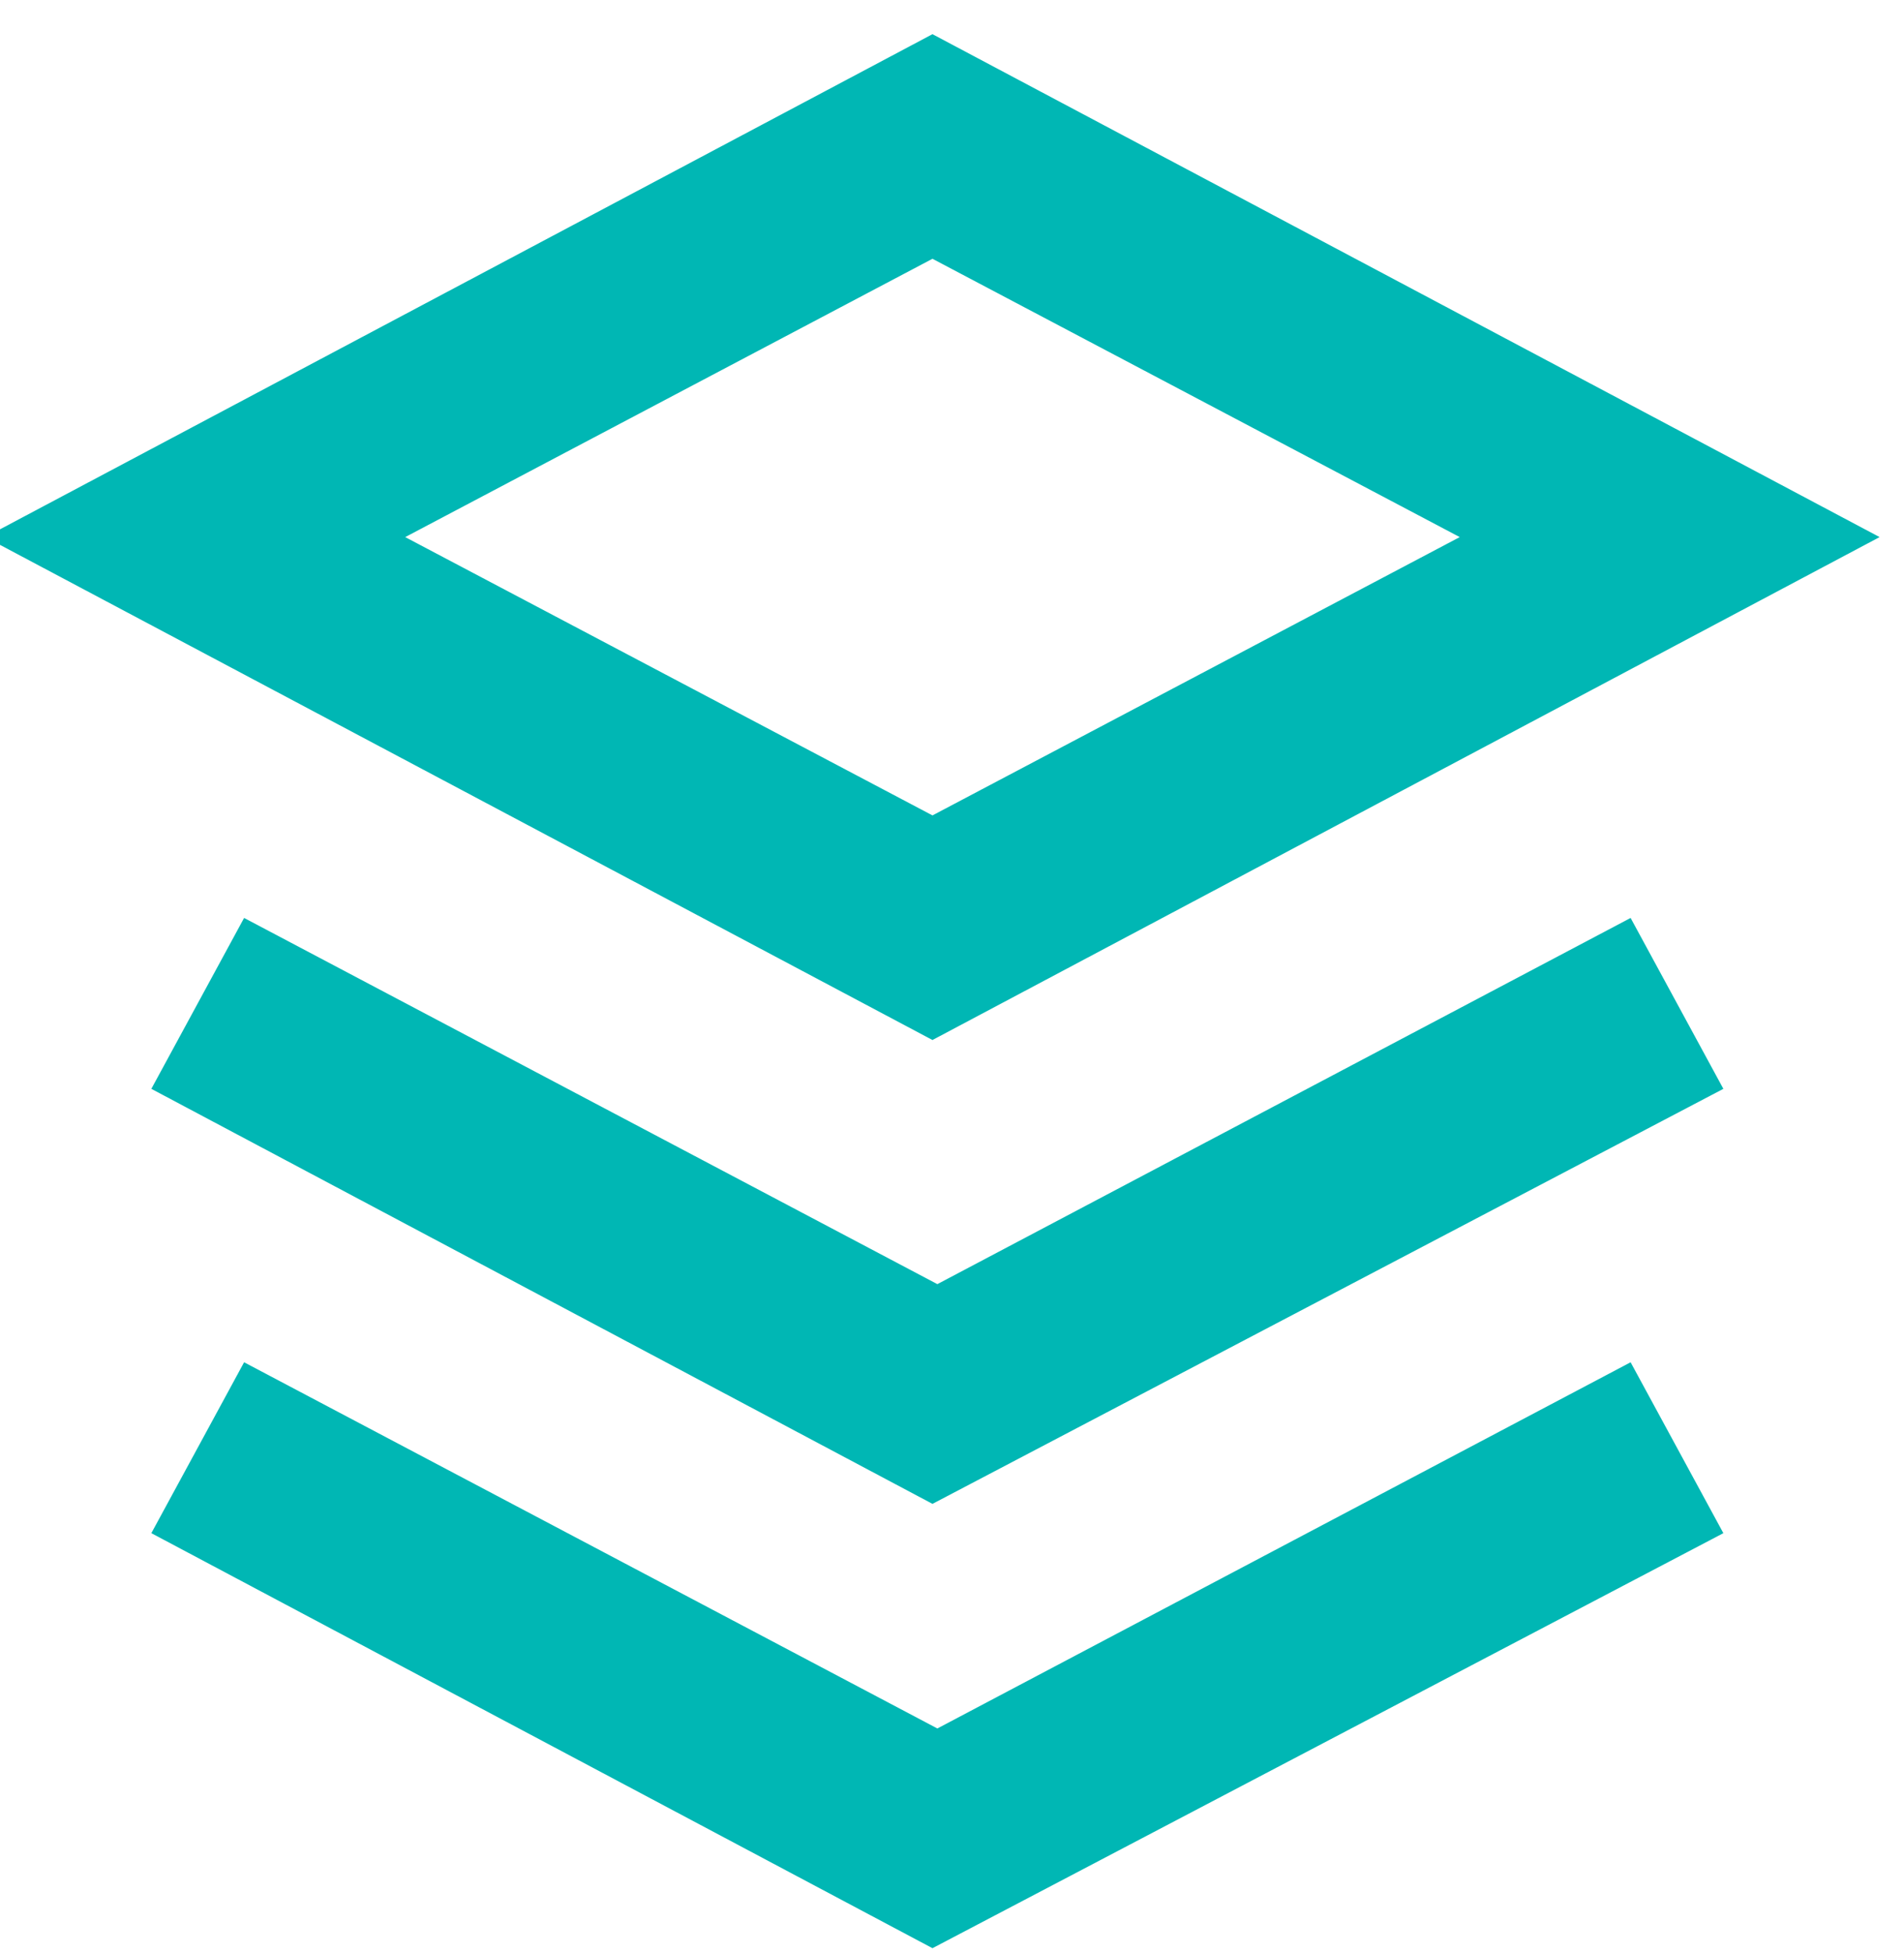<?xml version="1.0" encoding="utf-8"?>
<!-- Generator: Adobe Illustrator 23.0.6, SVG Export Plug-In . SVG Version: 6.00 Build 0)  -->
<svg version="1.1" id="Warstwa_1" xmlns="http://www.w3.org/2000/svg" xmlns:xlink="http://www.w3.org/1999/xlink" x="0px" y="0px"
	 viewBox="0 0 39 40" style="enable-background:new 0 0 39 40;" xml:space="preserve">
<style type="text/css">
	.st0{fill:#00B7B4;}
</style>
<path class="st0" d="M19.1,39.9l-16-8.5l1.9-3.5l14.2,7.5l14.2-7.5l1.9,3.5L19.1,39.9z M19.1,30.8l-16-8.5l1.9-3.5l14.2,7.5
	l14.2-7.5l1.9,3.5L19.1,30.8z M19.1,21.3L-0.3,11L19.1,0.7L38.5,11L19.1,21.3z M8.3,11l10.8,5.7L29.9,11L19.1,5.3L8.3,11z"/>
</svg>
